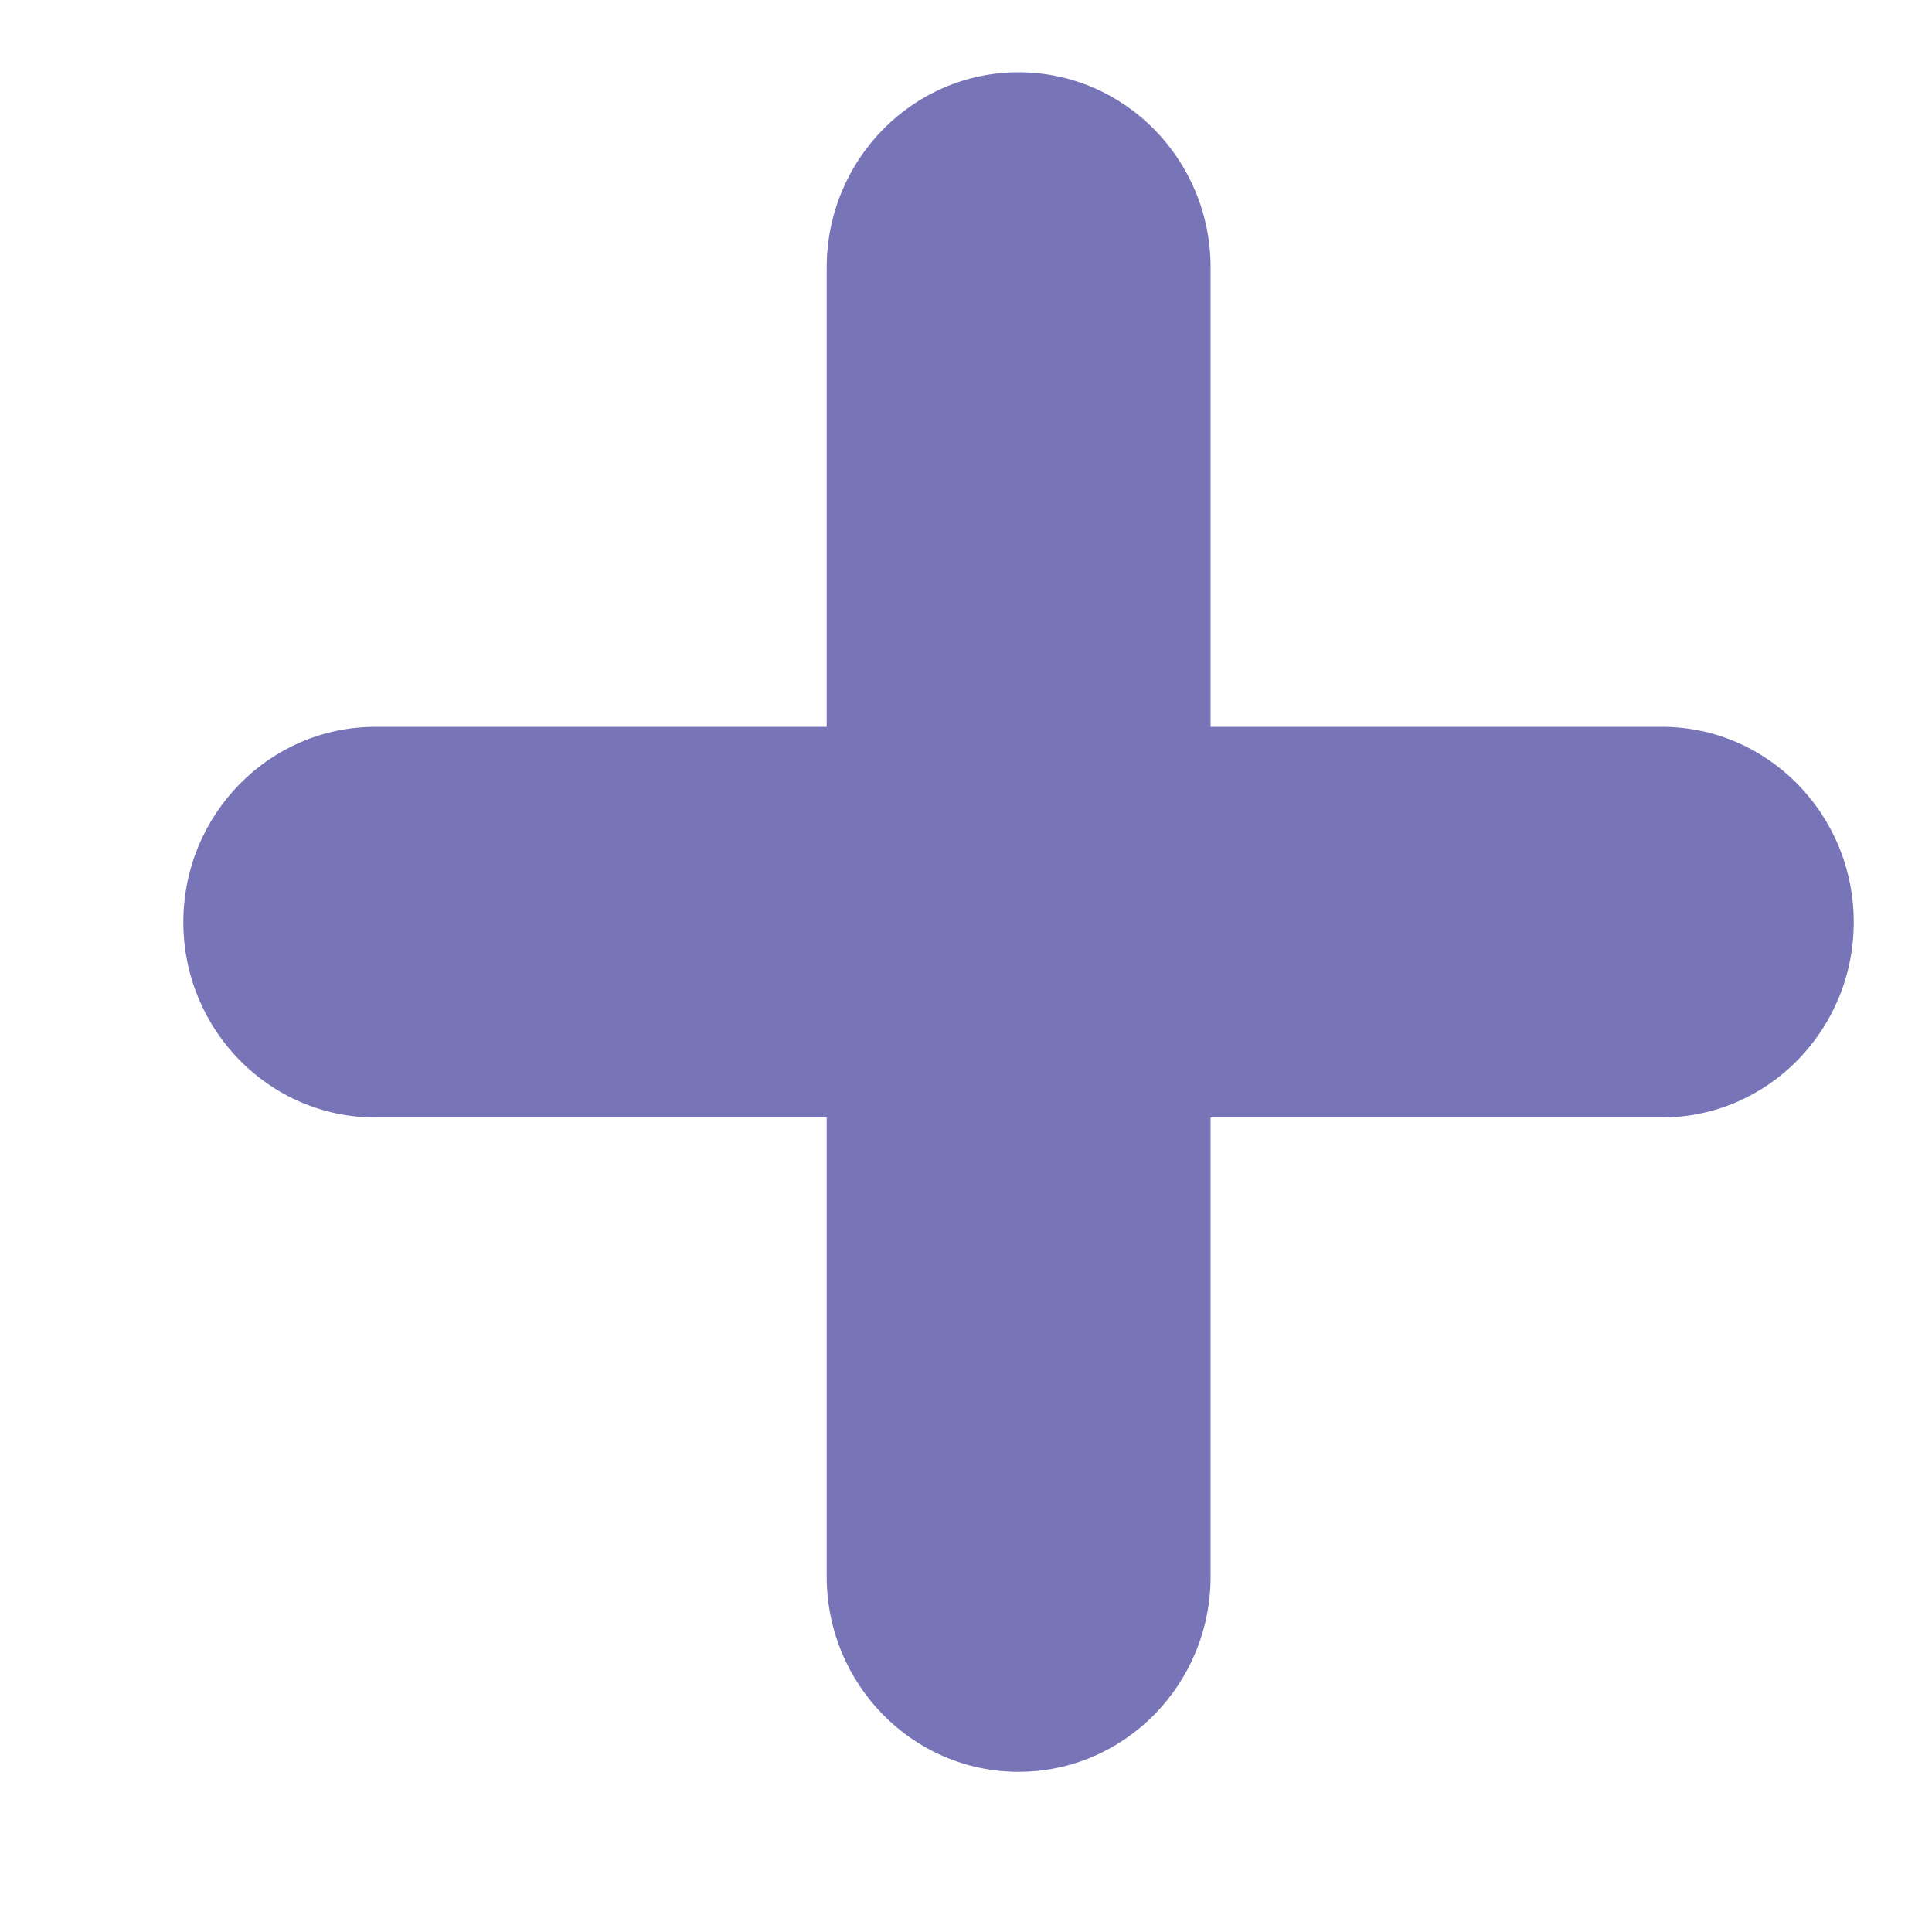 <svg width="10" height="10" viewBox="0 0 10 10" fill="none" xmlns="http://www.w3.org/2000/svg">
<path fill-rule="evenodd" clip-rule="evenodd" d="M4.279 1.385C4.279 0.827 4.724 0.374 5.272 0.374C5.821 0.374 6.266 0.827 6.266 1.385V3.762H8.602C9.15 3.762 9.595 4.215 9.595 4.773C9.595 5.331 9.15 5.784 8.602 5.784H6.266V8.16C6.266 8.718 5.821 9.171 5.272 9.171C4.724 9.171 4.279 8.718 4.279 8.16V5.784H1.943C1.395 5.784 0.949 5.331 0.949 4.773C0.949 4.215 1.395 3.762 1.943 3.762H4.279V1.385Z" fill="#7775B7"/>
</svg>
